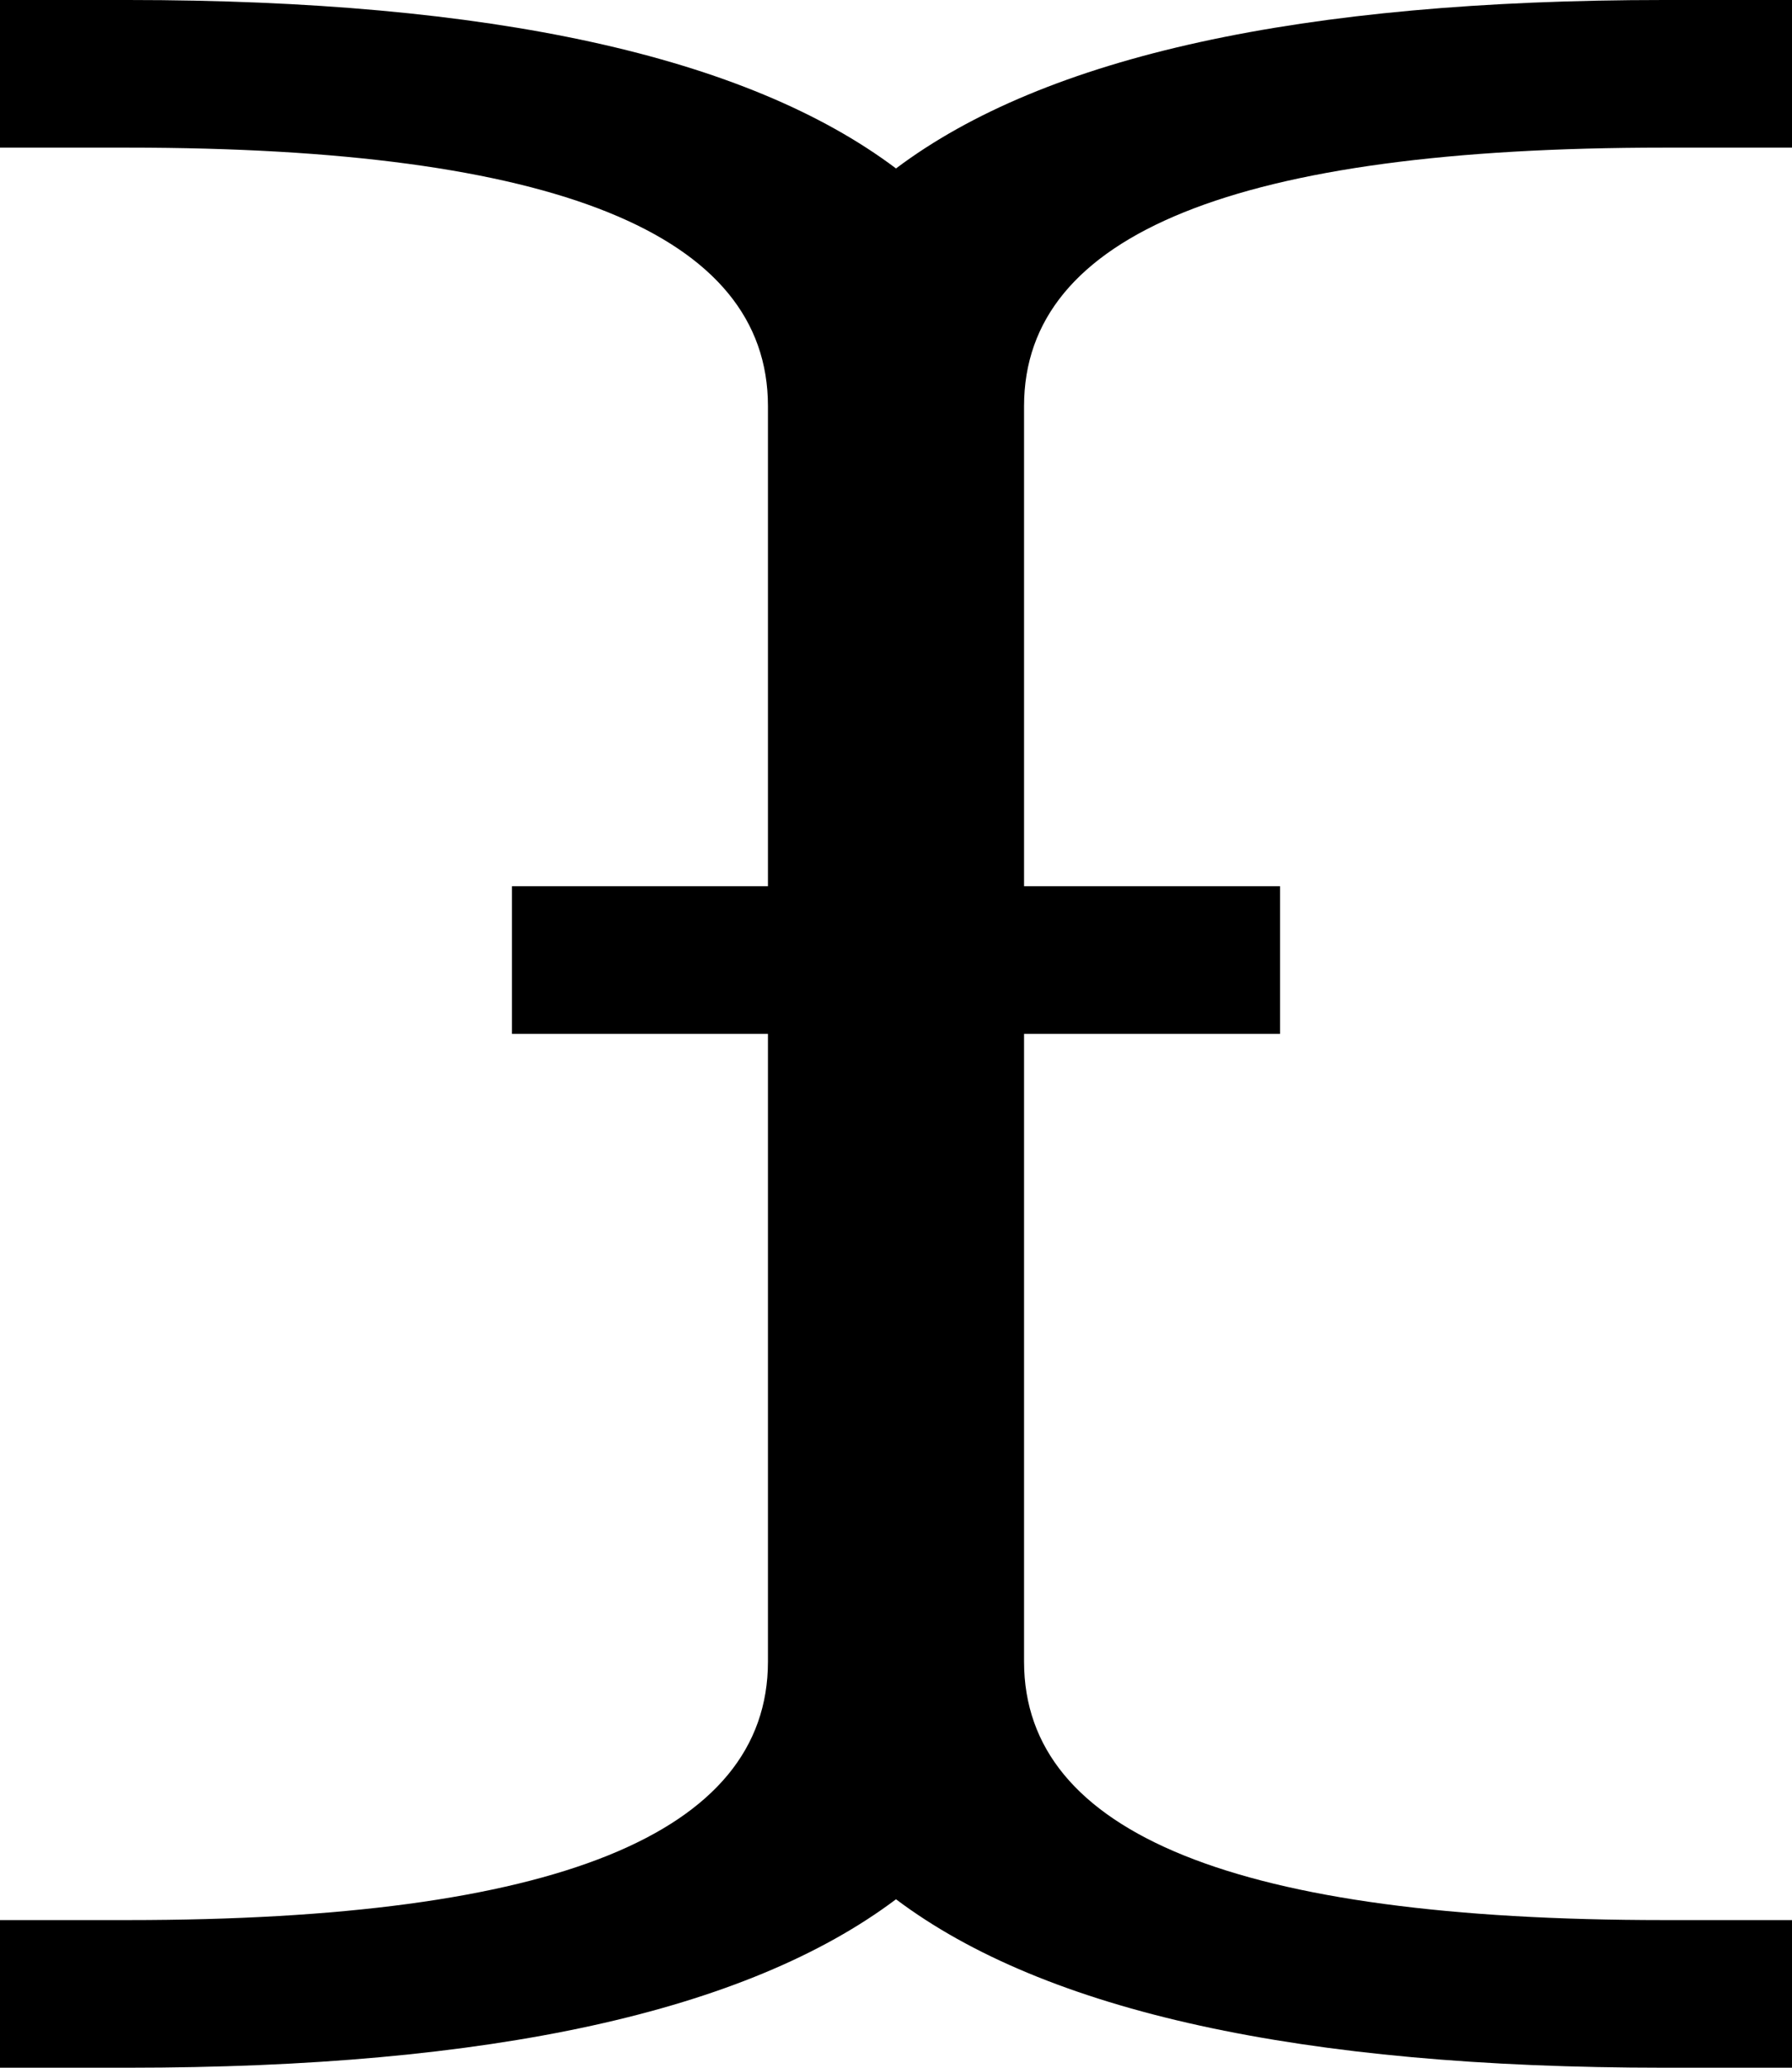 ﻿<?xml version="1.0" encoding="utf-8"?>
<svg version="1.1" xmlns:xlink="http://www.w3.org/1999/xlink" width="13px" height="15px" xmlns="http://www.w3.org/2000/svg">
  <g transform="matrix(1 0 0 1 -649 -89 )">
    <path d="M 13 1.071  L 12.071 1.071  C 8.976 1.071  7.429 1.696  7.429 2.946  L 7.429 6.429  L 9.286 6.429  L 9.286 7.5  L 7.429 7.5  L 7.429 12.054  C 7.429 13.304  8.976 13.929  12.071 13.929  L 13 13.929  L 13 15  L 12.071 15  C 9.44 15  7.583 14.593  6.5 13.778  C 5.417 14.593  3.56 15  0.929 15  L 0 15  L 0 13.929  L 0.929 13.929  C 4.024 13.929  5.571 13.304  5.571 12.054  L 5.571 7.5  L 3.714 7.5  L 3.714 6.429  L 5.571 6.429  L 5.571 2.946  C 5.571 1.696  4.024 1.071  0.929 1.071  L 0 1.071  L 0 0  L 0.929 0  C 3.56 0  5.417 0.407  6.5 1.222  C 7.583 0.407  9.44 0  12.071 0  L 13 0  L 13 1.071  Z " fill-rule="nonzero" fill="#000000" stroke="none" transform="matrix(1 0 0 1 649 89 )" />
  </g>
</svg>